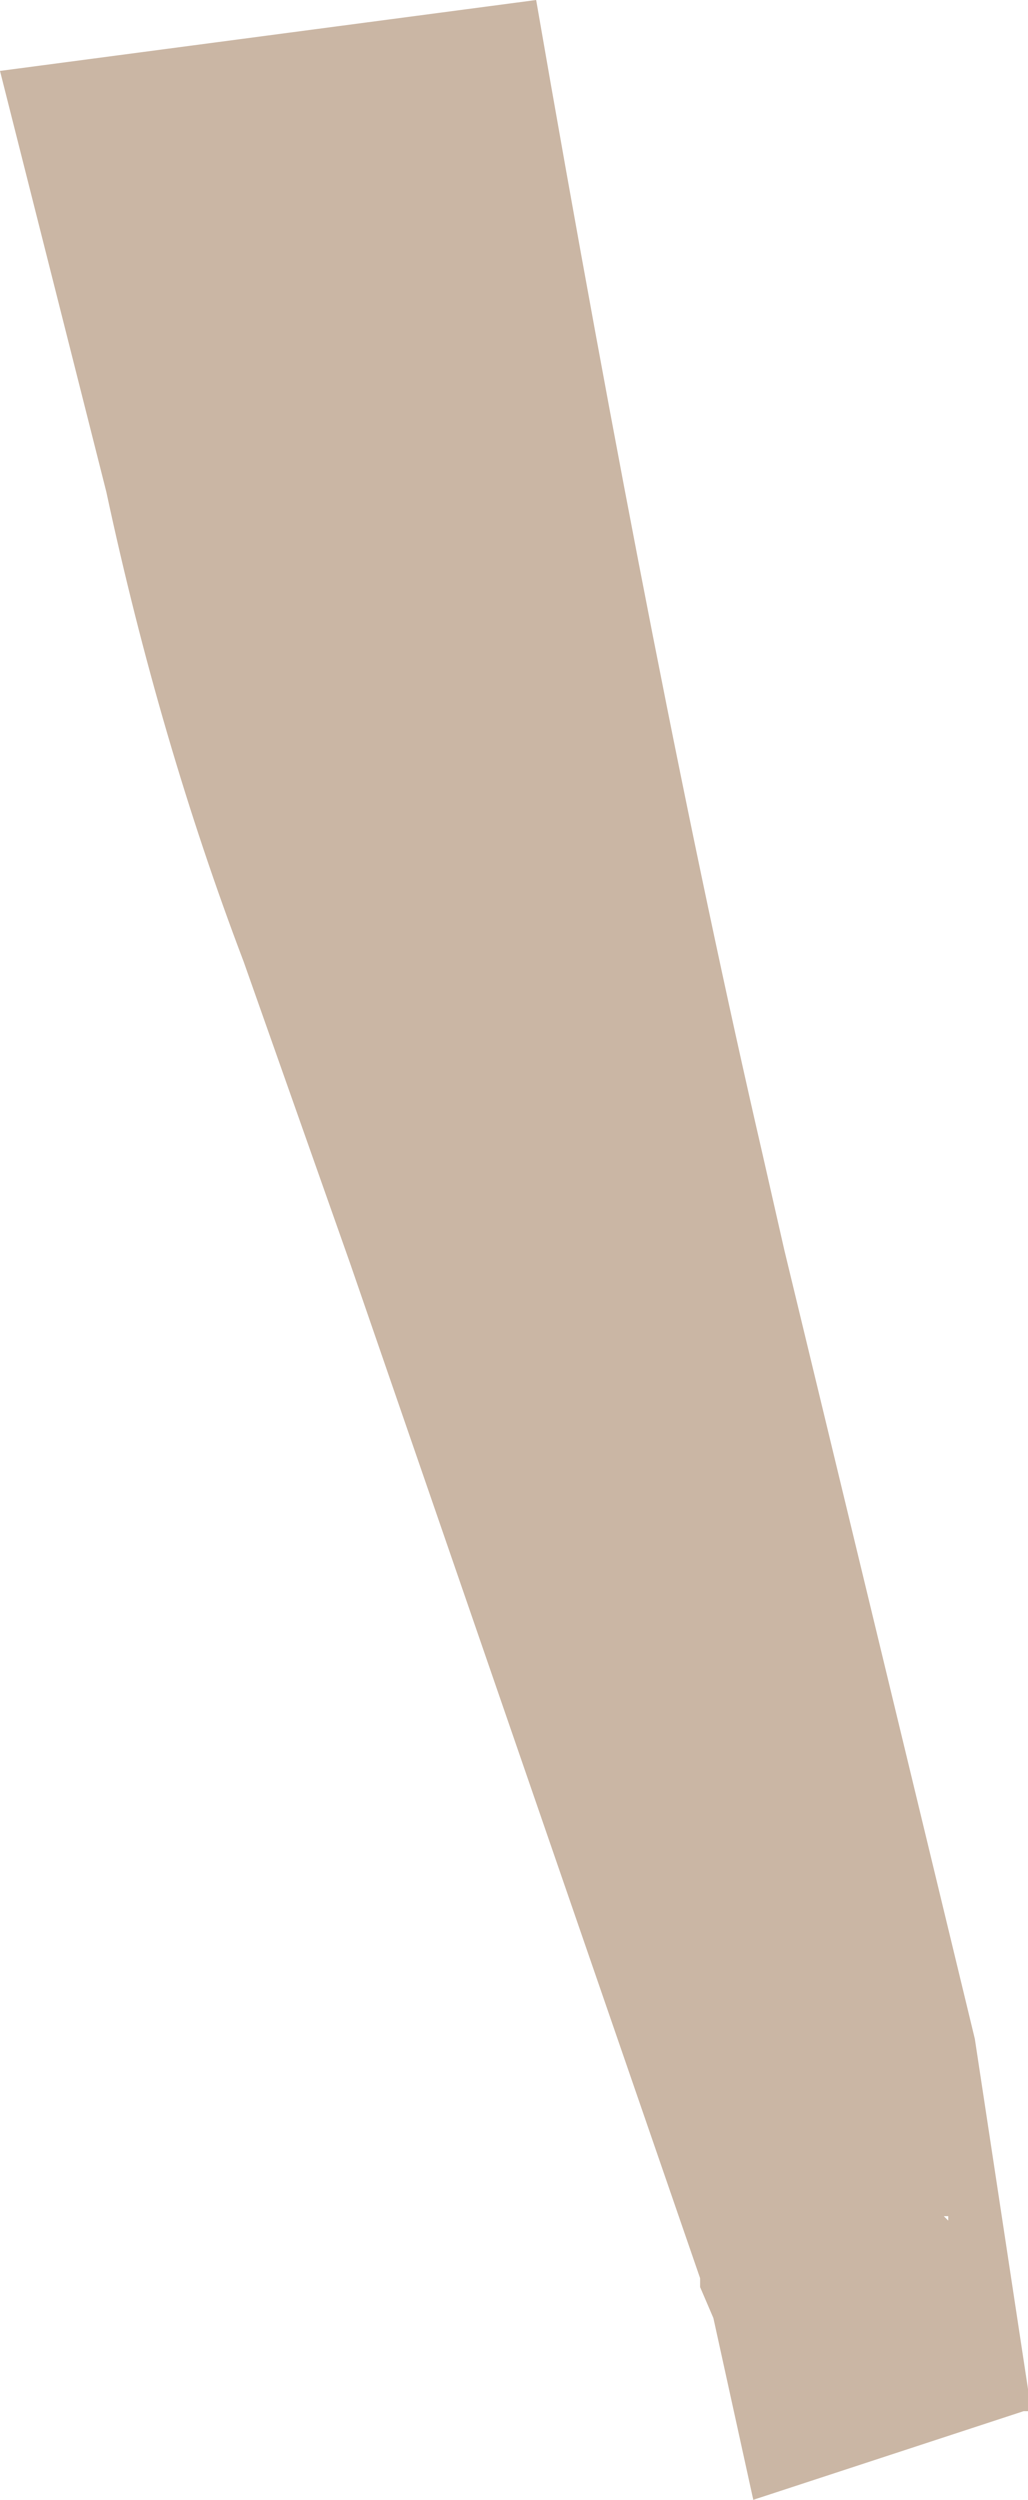 <?xml version="1.0" encoding="UTF-8" standalone="no"?>
<svg xmlns:ffdec="https://www.free-decompiler.com/flash" xmlns:xlink="http://www.w3.org/1999/xlink" ffdec:objectType="shape" height="28.2px" width="11.6px" xmlns="http://www.w3.org/2000/svg">
  <g transform="matrix(1.0, 0.0, 0.0, 1.0, 0.95, 4.3)">
    <path d="M9.75 20.75 L9.75 20.7 9.7 20.7 9.75 20.75 M1.8 6.55 Q0.85 4.05 0.25 1.25 L-0.95 -3.5 5.1 -4.3 Q6.45 3.5 7.65 8.7 L7.9 9.8 10.05 18.7 10.65 22.65 10.65 22.75 10.65 22.9 10.6 22.9 7.55 23.9 7.1 21.85 6.95 21.5 6.95 21.4 3.0 9.95 1.8 6.55" fill="#cab6a4" fill-rule="evenodd" stroke="none"/>
  </g>
</svg>
